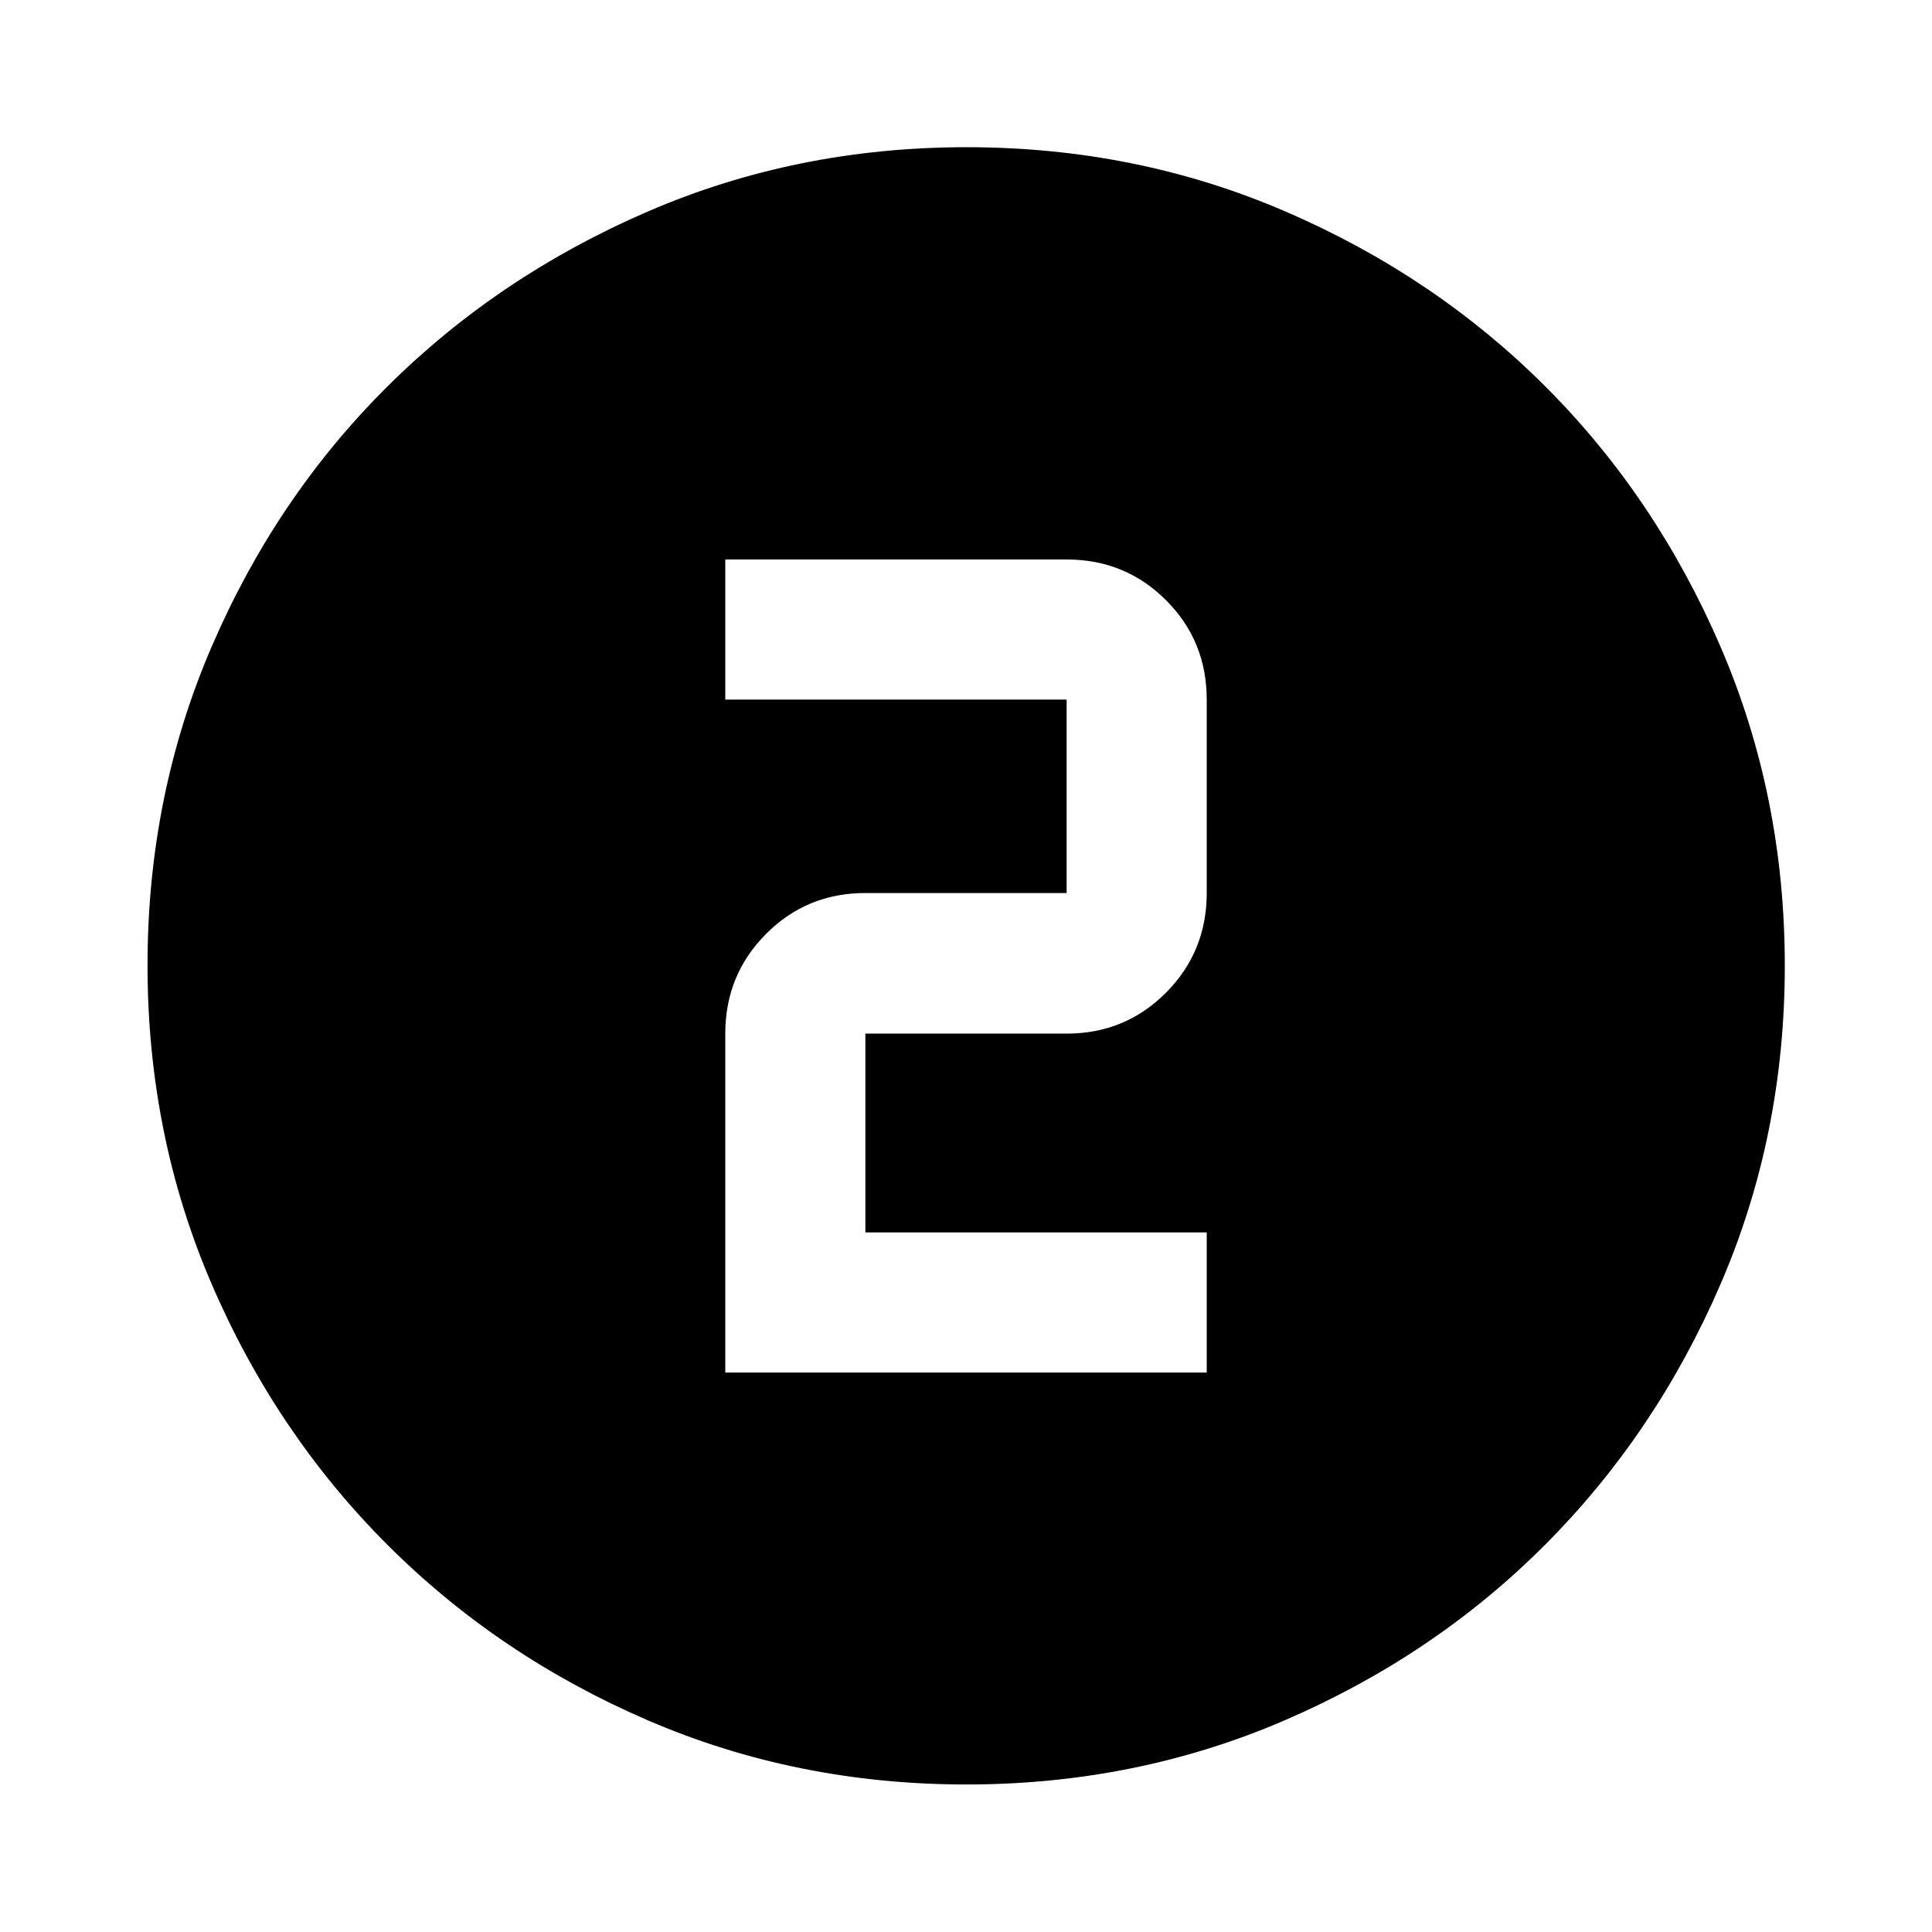 <svg xmlns="http://www.w3.org/2000/svg" height="40" viewBox="0 96 960 960" width="40"><path d="M480.199 982.696q-84.439 0-158.475-31.959-74.037-31.958-129.27-87.191-55.233-55.233-87.191-129.298-31.959-74.064-31.959-158.559 0-84.496 31.959-158.582 31.958-74.087 87.166-128.995t129.284-86.937q74.076-32.03 158.585-32.03 84.509 0 158.614 32.017 74.105 32.018 129.001 86.905 54.897 54.886 86.919 129.086 32.023 74.199 32.023 158.67 0 84.461-32.03 158.495-32.029 74.034-86.937 129.125-54.908 55.09-129.079 87.172-74.171 32.081-158.61 32.081ZM360.384 778h239.232v-69.615H430v-98.791h100q29.152 0 49.384-20.351 20.232-20.352 20.232-49.504v-96.123q0-29.152-20.232-49.384T530 374H360.384v69.616H530v96.123H430q-29.152 0-49.384 20.352-20.232 20.351-20.232 49.503V778Z"/></svg>